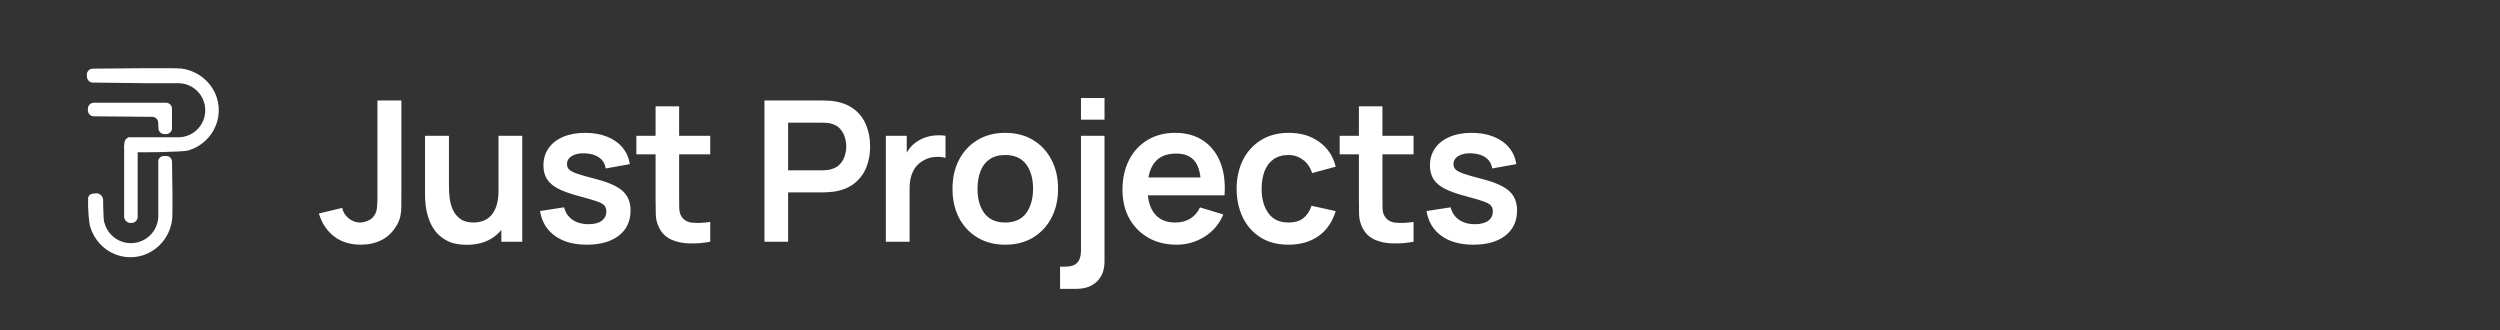 <svg width="424" height="56" viewBox="0 0 424 56" fill="none" xmlns="http://www.w3.org/2000/svg">
<rect x="0" y="0" width="424" height="56" fill="#333333" stroke="none"/>
<path fill-rule="evenodd" clip-rule="evenodd" d="M21.927 25.807C21.399 25.791 21.027 25.351 21.061 24.826L21.1 24.235C21.128 23.811 21.413 23.45 21.792 23.284H30.226C32.759 23.284 34.812 21.231 34.812 18.698C34.812 16.165 32.759 14.111 30.226 14.111H24.699C21.361 14.061 17.525 14.021 15.75 14.005C15.208 14.001 14.769 13.577 14.745 13.038L14.73 12.698C14.704 12.13 15.148 11.652 15.72 11.644C19.202 11.593 29.834 11.501 30.782 11.627C31.875 11.772 32.92 12.157 33.839 12.753C34.758 13.348 35.527 14.139 36.088 15.066C36.65 15.993 36.989 17.032 37.08 18.105C37.171 19.179 37.013 20.258 36.616 21.263C36.219 22.268 35.595 23.172 34.789 23.907C33.984 24.643 33.018 25.191 31.965 25.511C31.066 25.783 24.506 25.884 21.927 25.807Z" fill="white"/>
<path fill-rule="evenodd" clip-rule="evenodd" d="M14.938 33.68C14.952 33.229 15.306 32.888 15.751 32.844L16.287 32.792C16.928 32.73 17.494 33.298 17.492 33.947C17.488 34.722 17.518 35.658 17.561 36.444L17.561 36.596C17.561 36.854 17.582 37.107 17.622 37.353C17.63 37.448 17.638 37.536 17.647 37.615C17.667 37.661 17.686 37.704 17.703 37.742C18.214 39.752 20.035 41.239 22.204 41.239C24.768 41.239 26.847 39.161 26.847 36.596L26.847 27.172C26.965 26.763 27.335 26.465 27.778 26.458L28.179 26.452C28.719 26.444 29.166 26.876 29.177 27.419C29.228 29.998 29.313 36.366 29.19 37.291C29.045 38.387 28.66 39.434 28.064 40.356C27.469 41.277 26.678 42.048 25.751 42.61C24.824 43.173 23.785 43.513 22.712 43.604C21.639 43.696 20.559 43.537 19.554 43.139C18.549 42.742 17.645 42.116 16.91 41.308C16.174 40.501 15.626 39.533 15.306 38.477C15.043 37.606 14.893 35.133 14.938 33.68Z" fill="white"/>
<rect x="21.054" y="24.048" width="2.293" height="13.759" rx="1.019" fill="white"/>
<path d="M28.152 17.424C28.715 17.424 29.171 17.88 29.171 18.443L29.171 21.732C29.171 22.295 28.715 22.751 28.152 22.751L27.888 22.751C27.34 22.751 26.89 22.318 26.87 21.77L26.834 20.795C26.813 20.251 26.369 19.819 25.824 19.814L15.913 19.726C15.354 19.721 14.903 19.266 14.903 18.706L14.903 18.443C14.903 17.88 15.359 17.424 15.922 17.424L28.152 17.424Z" fill="white"/>
<path d="M61.202 41.499C59.371 41.499 57.846 41.022 56.626 40.068C55.417 39.114 54.568 37.827 54.08 36.208L58.04 35.259C58.162 35.936 58.517 36.518 59.105 37.006C59.693 37.495 60.342 37.739 61.052 37.739C61.518 37.739 62.012 37.617 62.533 37.373C63.054 37.117 63.443 36.712 63.698 36.158C63.853 35.803 63.942 35.381 63.964 34.893C63.998 34.394 64.014 33.817 64.014 33.163V17.038H68.074V33.163C68.074 33.906 68.069 34.56 68.058 35.126C68.058 35.681 68.002 36.208 67.891 36.707C67.791 37.195 67.586 37.7 67.275 38.221C66.621 39.353 65.767 40.185 64.713 40.717C63.659 41.239 62.489 41.499 61.202 41.499ZM79.156 41.516C77.825 41.516 76.726 41.294 75.861 40.85C74.996 40.407 74.308 39.841 73.798 39.153C73.287 38.465 72.91 37.733 72.666 36.956C72.422 36.18 72.261 35.448 72.184 34.76C72.117 34.061 72.084 33.495 72.084 33.063V23.029H76.144V31.682C76.144 32.236 76.183 32.863 76.26 33.562C76.338 34.25 76.516 34.915 76.793 35.559C77.081 36.191 77.503 36.712 78.058 37.123C78.623 37.533 79.383 37.739 80.337 37.739C80.847 37.739 81.352 37.655 81.851 37.489C82.351 37.323 82.8 37.04 83.199 36.64C83.61 36.23 83.937 35.67 84.181 34.96C84.425 34.25 84.547 33.351 84.547 32.264L86.927 33.279C86.927 34.81 86.627 36.197 86.028 37.439C85.44 38.681 84.569 39.674 83.416 40.418C82.262 41.15 80.842 41.516 79.156 41.516ZM85.03 41V35.426H84.547V23.029H88.574V41H85.03ZM99.522 41.499C97.304 41.499 95.501 41 94.114 40.002C92.728 39.003 91.885 37.6 91.585 35.792L95.678 35.159C95.889 36.047 96.355 36.746 97.076 37.256C97.797 37.766 98.707 38.021 99.805 38.021C100.77 38.021 101.514 37.833 102.035 37.456C102.567 37.067 102.834 36.541 102.834 35.875C102.834 35.464 102.734 35.137 102.534 34.893C102.346 34.638 101.924 34.394 101.269 34.161C100.615 33.928 99.611 33.634 98.258 33.279C96.749 32.88 95.551 32.453 94.663 31.998C93.776 31.532 93.138 30.983 92.75 30.35C92.362 29.718 92.167 28.953 92.167 28.054C92.167 26.934 92.461 25.957 93.049 25.125C93.637 24.293 94.458 23.656 95.512 23.212C96.566 22.757 97.808 22.53 99.239 22.53C100.637 22.53 101.874 22.746 102.95 23.179C104.037 23.611 104.914 24.227 105.579 25.026C106.245 25.824 106.655 26.762 106.811 27.838L102.717 28.57C102.617 27.805 102.268 27.2 101.669 26.756C101.081 26.312 100.293 26.063 99.306 26.007C98.363 25.952 97.603 26.096 97.026 26.44C96.449 26.773 96.161 27.244 96.161 27.854C96.161 28.198 96.278 28.492 96.51 28.736C96.743 28.98 97.209 29.224 97.908 29.468C98.618 29.712 99.672 30.012 101.07 30.367C102.501 30.733 103.643 31.155 104.498 31.632C105.363 32.098 105.984 32.658 106.361 33.312C106.75 33.967 106.944 34.76 106.944 35.692C106.944 37.5 106.284 38.92 104.964 39.952C103.655 40.983 101.841 41.499 99.522 41.499ZM120.456 41C119.269 41.222 118.104 41.316 116.962 41.283C115.83 41.261 114.815 41.056 113.916 40.667C113.018 40.268 112.336 39.641 111.87 38.787C111.459 38.01 111.243 37.217 111.221 36.407C111.199 35.597 111.187 34.682 111.187 33.662V18.037H115.181V33.429C115.181 34.15 115.187 34.782 115.198 35.326C115.22 35.869 115.336 36.313 115.547 36.657C115.946 37.323 116.584 37.694 117.461 37.772C118.337 37.849 119.336 37.805 120.456 37.639V41ZM107.926 26.174V23.029H120.456V26.174H107.926ZM129.652 41V17.038H139.552C139.785 17.038 140.085 17.049 140.451 17.072C140.817 17.083 141.155 17.116 141.466 17.172C142.853 17.382 143.995 17.843 144.894 18.553C145.804 19.263 146.475 20.161 146.907 21.248C147.351 22.324 147.573 23.523 147.573 24.843C147.573 26.152 147.351 27.35 146.907 28.437C146.464 29.513 145.787 30.406 144.877 31.116C143.979 31.826 142.842 32.286 141.466 32.497C141.155 32.541 140.812 32.575 140.434 32.597C140.068 32.619 139.774 32.63 139.552 32.63H133.662V41H129.652ZM133.662 28.886H139.386C139.608 28.886 139.857 28.875 140.135 28.853C140.412 28.831 140.667 28.786 140.9 28.72C141.566 28.553 142.087 28.259 142.464 27.838C142.853 27.416 143.124 26.939 143.28 26.407C143.446 25.874 143.529 25.353 143.529 24.843C143.529 24.332 143.446 23.811 143.28 23.278C143.124 22.735 142.853 22.252 142.464 21.831C142.087 21.409 141.566 21.115 140.9 20.949C140.667 20.882 140.412 20.843 140.135 20.832C139.857 20.81 139.608 20.799 139.386 20.799H133.662V28.886ZM150.241 41V23.029H153.785V27.405L153.353 26.839C153.575 26.24 153.869 25.697 154.235 25.209C154.612 24.709 155.061 24.299 155.582 23.977C156.026 23.678 156.514 23.445 157.047 23.278C157.59 23.101 158.145 22.995 158.711 22.962C159.277 22.918 159.826 22.94 160.358 23.029V26.773C159.826 26.617 159.21 26.568 158.511 26.623C157.823 26.678 157.202 26.873 156.647 27.205C156.093 27.505 155.638 27.888 155.283 28.354C154.939 28.82 154.684 29.352 154.517 29.951C154.351 30.539 154.268 31.177 154.268 31.865V41H150.241ZM170.48 41.499C168.683 41.499 167.113 41.094 165.771 40.285C164.429 39.475 163.386 38.36 162.643 36.94C161.911 35.509 161.545 33.867 161.545 32.014C161.545 30.128 161.922 28.476 162.676 27.056C163.43 25.636 164.479 24.526 165.821 23.728C167.163 22.929 168.716 22.53 170.48 22.53C172.288 22.53 173.864 22.934 175.206 23.744C176.548 24.554 177.591 25.675 178.334 27.106C179.078 28.526 179.449 30.162 179.449 32.014C179.449 33.878 179.072 35.525 178.318 36.956C177.574 38.376 176.532 39.491 175.189 40.301C173.847 41.1 172.277 41.499 170.48 41.499ZM170.48 37.739C172.078 37.739 173.265 37.206 174.041 36.141C174.818 35.076 175.206 33.701 175.206 32.014C175.206 30.273 174.812 28.886 174.025 27.854C173.237 26.812 172.055 26.29 170.48 26.29C169.404 26.29 168.517 26.534 167.818 27.022C167.13 27.499 166.62 28.171 166.287 29.036C165.954 29.89 165.788 30.883 165.788 32.014C165.788 33.756 166.182 35.148 166.969 36.191C167.768 37.223 168.938 37.739 170.48 37.739ZM179.787 48.987V45.227H180.636C181.612 45.227 182.306 44.999 182.716 44.544C183.127 44.09 183.332 43.418 183.332 42.531V23.029H187.325V44.328C187.325 45.781 186.898 46.918 186.044 47.739C185.201 48.571 184.025 48.987 182.516 48.987H179.787ZM183.332 20.3V16.622H187.325V20.3H183.332ZM199.542 41.499C197.723 41.499 196.125 41.105 194.75 40.318C193.374 39.53 192.298 38.437 191.521 37.04C190.756 35.642 190.373 34.033 190.373 32.214C190.373 30.251 190.75 28.548 191.505 27.106C192.259 25.652 193.308 24.526 194.65 23.728C195.992 22.929 197.545 22.53 199.309 22.53C201.173 22.53 202.753 22.968 204.051 23.844C205.36 24.709 206.331 25.935 206.963 27.522C207.596 29.108 207.834 30.977 207.679 33.129H203.702V31.665C203.691 29.712 203.347 28.287 202.67 27.389C201.994 26.49 200.929 26.041 199.475 26.041C197.834 26.041 196.613 26.551 195.815 27.572C195.016 28.581 194.617 30.062 194.617 32.014C194.617 33.834 195.016 35.243 195.815 36.241C196.613 37.239 197.778 37.739 199.309 37.739C200.296 37.739 201.145 37.522 201.855 37.09C202.576 36.646 203.131 36.008 203.519 35.176L207.479 36.374C206.791 37.994 205.726 39.253 204.284 40.151C202.853 41.05 201.273 41.499 199.542 41.499ZM193.352 33.129V30.101H205.715V33.129H193.352ZM218.53 41.499C216.678 41.499 215.097 41.089 213.788 40.268C212.479 39.436 211.475 38.304 210.776 36.873C210.088 35.442 209.739 33.823 209.728 32.014C209.739 30.173 210.099 28.542 210.809 27.122C211.53 25.691 212.551 24.571 213.871 23.761C215.191 22.94 216.761 22.53 218.58 22.53C220.621 22.53 222.346 23.045 223.755 24.077C225.175 25.098 226.101 26.495 226.534 28.27L222.541 29.352C222.23 28.387 221.714 27.638 220.993 27.106C220.272 26.562 219.451 26.29 218.53 26.29C217.488 26.29 216.628 26.54 215.951 27.039C215.274 27.527 214.775 28.204 214.453 29.069C214.132 29.934 213.971 30.916 213.971 32.014C213.971 33.723 214.354 35.104 215.119 36.158C215.885 37.212 217.022 37.739 218.53 37.739C219.595 37.739 220.433 37.495 221.043 37.006C221.664 36.518 222.13 35.814 222.441 34.893L226.534 35.808C225.979 37.639 225.009 39.048 223.622 40.035C222.235 41.011 220.538 41.499 218.53 41.499ZM239.736 41C238.549 41.222 237.384 41.316 236.242 41.283C235.11 41.261 234.095 41.056 233.197 40.667C232.298 40.268 231.616 39.641 231.15 38.787C230.739 38.01 230.523 37.217 230.501 36.407C230.479 35.597 230.468 34.682 230.468 33.662V18.037H234.461V33.429C234.461 34.15 234.467 34.782 234.478 35.326C234.5 35.869 234.617 36.313 234.827 36.657C235.227 37.323 235.865 37.694 236.741 37.772C237.617 37.849 238.616 37.805 239.736 37.639V41ZM227.206 26.174V23.029H239.736V26.174H227.206ZM249.874 41.499C247.655 41.499 245.852 41 244.466 40.002C243.079 39.003 242.236 37.6 241.937 35.792L246.03 35.159C246.241 36.047 246.707 36.746 247.428 37.256C248.149 37.766 249.058 38.021 250.157 38.021C251.122 38.021 251.865 37.833 252.386 37.456C252.919 37.067 253.185 36.541 253.185 35.875C253.185 35.464 253.085 35.137 252.886 34.893C252.697 34.638 252.275 34.394 251.621 34.161C250.966 33.928 249.963 33.634 248.609 33.279C247.1 32.88 245.902 32.453 245.015 31.998C244.127 31.532 243.49 30.983 243.101 30.35C242.713 29.718 242.519 28.953 242.519 28.054C242.519 26.934 242.813 25.957 243.401 25.125C243.989 24.293 244.81 23.656 245.864 23.212C246.917 22.757 248.16 22.53 249.591 22.53C250.989 22.53 252.226 22.746 253.302 23.179C254.389 23.611 255.265 24.227 255.931 25.026C256.596 25.824 257.007 26.762 257.162 27.838L253.069 28.57C252.969 27.805 252.619 27.2 252.02 26.756C251.432 26.312 250.645 26.063 249.657 26.007C248.715 25.952 247.955 26.096 247.378 26.44C246.801 26.773 246.513 27.244 246.513 27.854C246.513 28.198 246.629 28.492 246.862 28.736C247.095 28.98 247.561 29.224 248.26 29.468C248.97 29.712 250.024 30.012 251.421 30.367C252.852 30.733 253.995 31.155 254.849 31.632C255.714 32.098 256.336 32.658 256.713 33.312C257.101 33.967 257.295 34.76 257.295 35.692C257.295 37.5 256.635 38.92 255.315 39.952C254.006 40.983 252.192 41.499 249.874 41.499Z" fill="white"/>
</svg>
